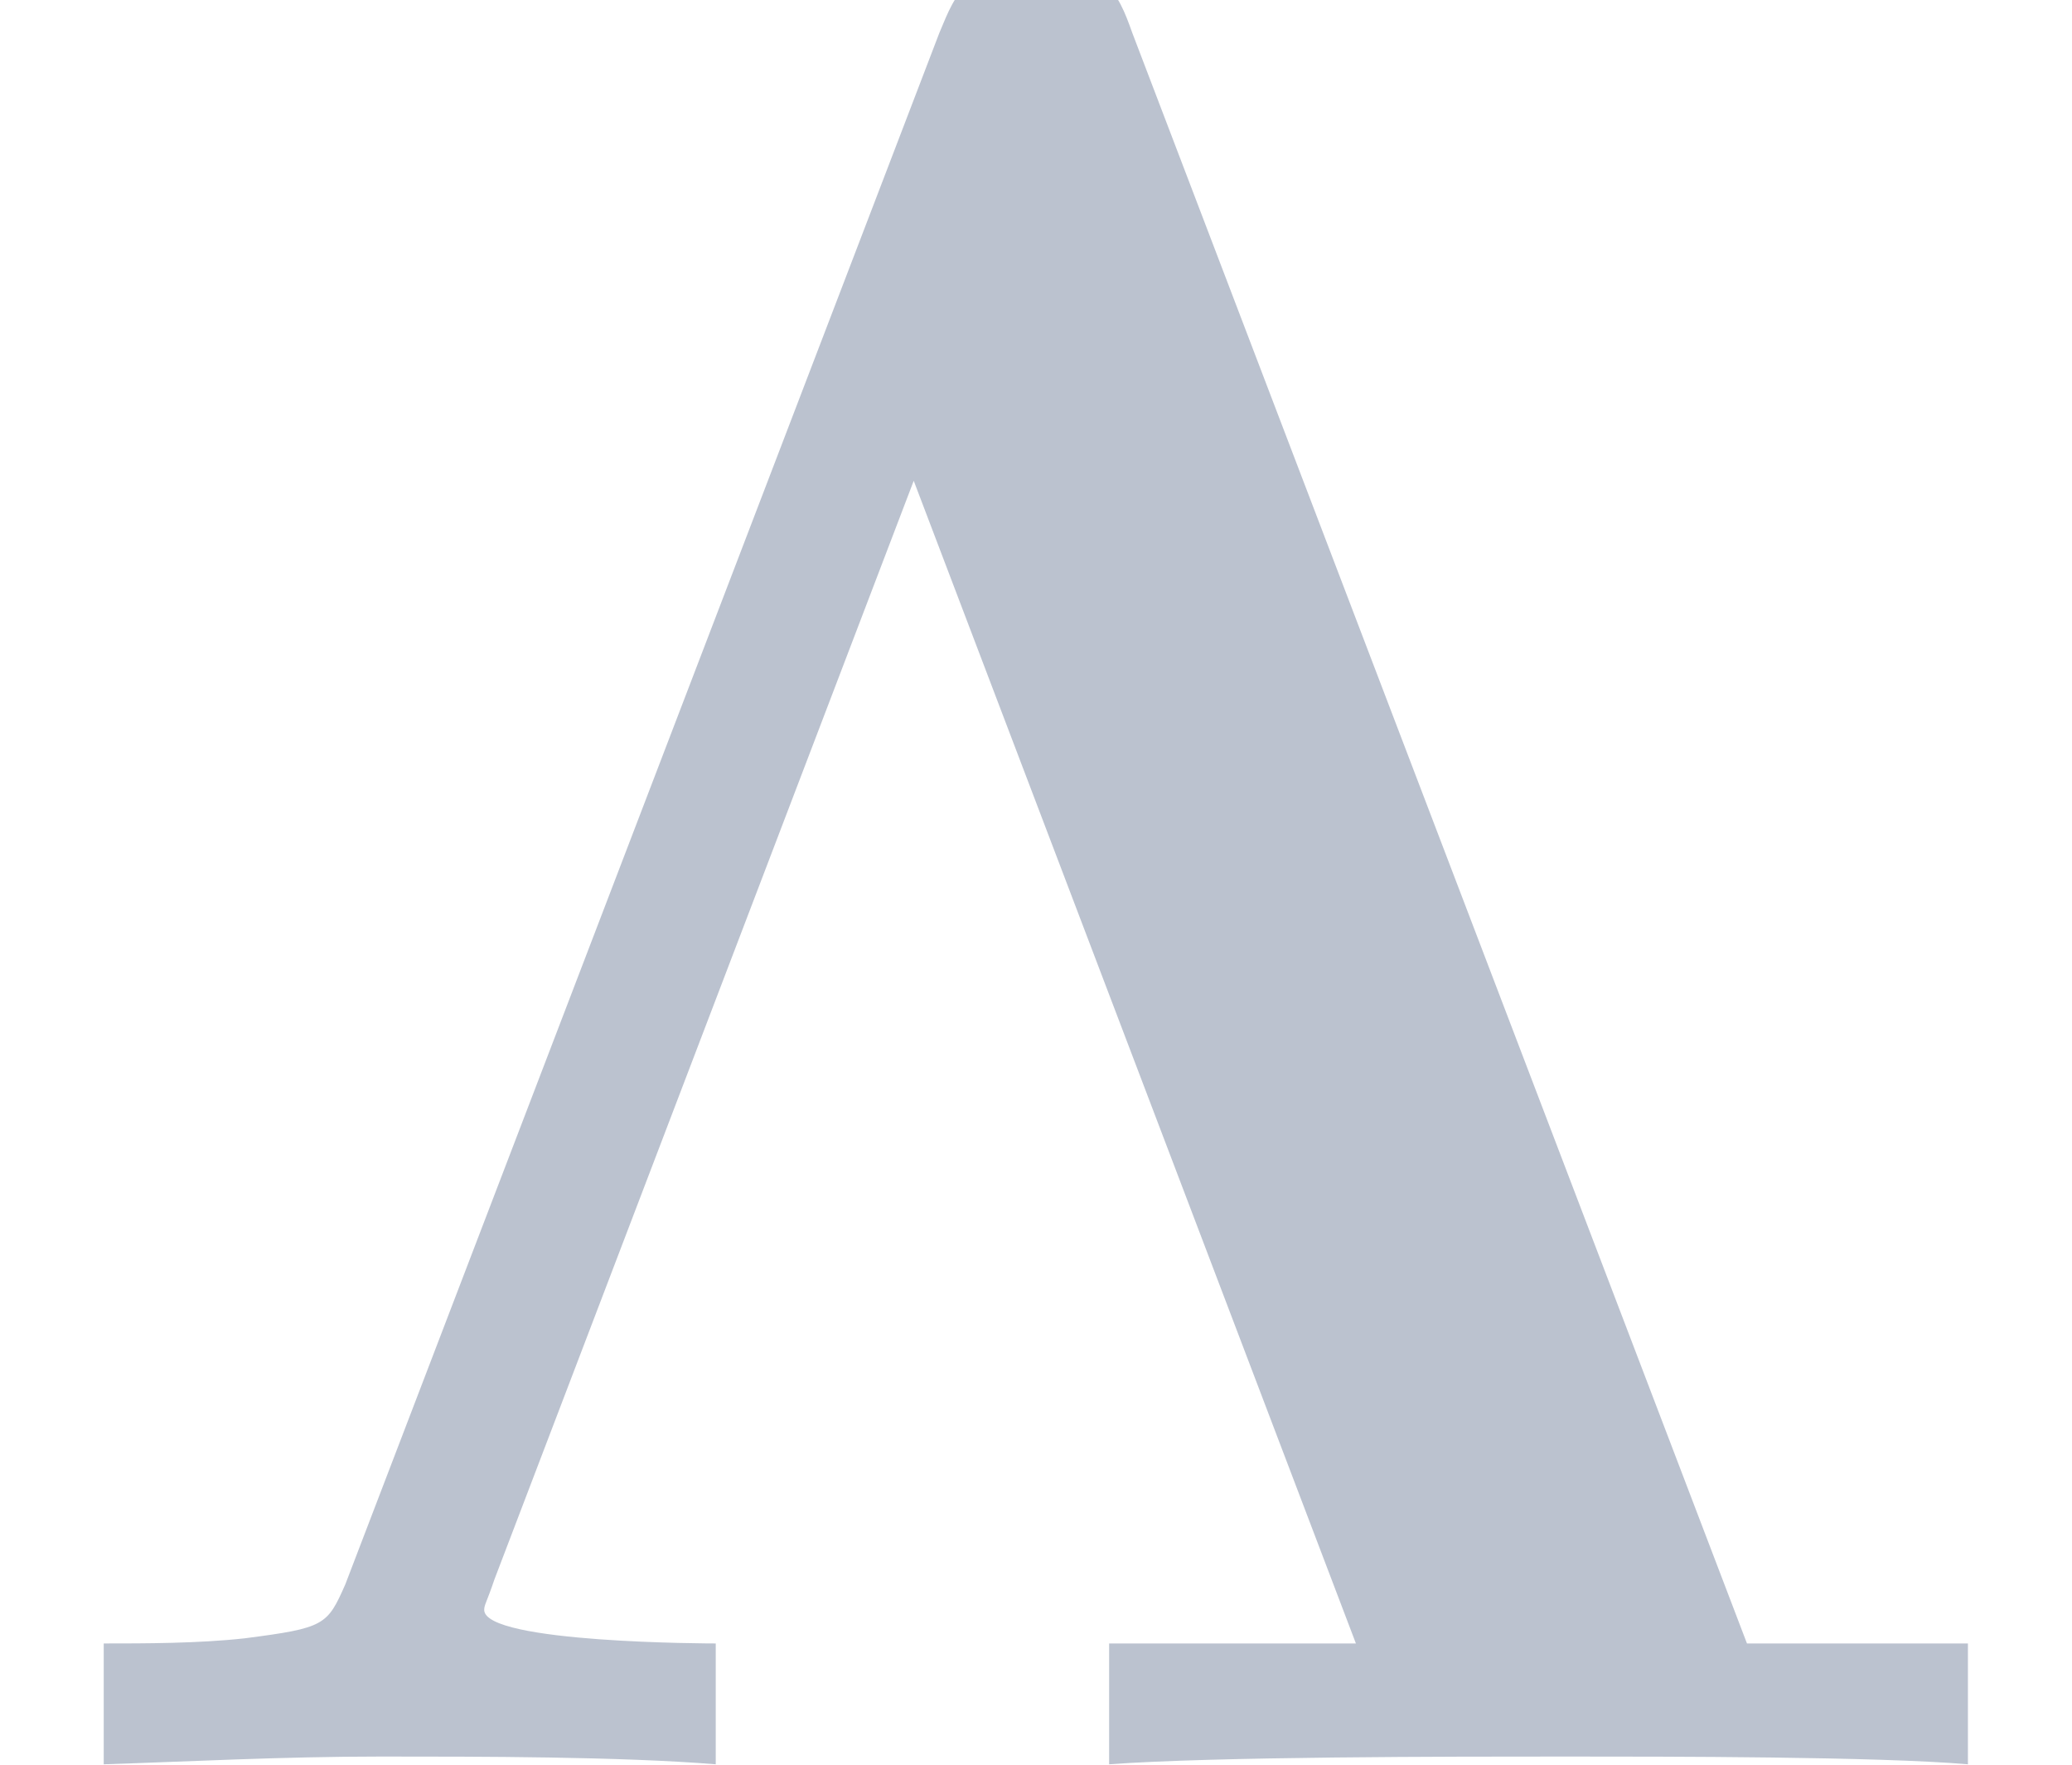 <?xml version='1.0' encoding='UTF-8'?>
<!-- This file was generated by dvisvgm 2.13.3 -->
<svg version='1.1' xmlns='http://www.w3.org/2000/svg' xmlns:xlink='http://www.w3.org/1999/xlink' width='18.711pt' height='15.936pt' viewBox='-33.89 24.501 18.711 15.936'>
<defs>
<path id='g0-3' d='M4.384-6.705C4.324-6.874 4.284-6.954 4.015-6.954C3.736-6.954 3.706-6.874 3.636-6.705L1.335-.697C1.265-.538 1.255-.528 .946-.488C.767-.468 .558-.468 .399-.468V0C.717-.01 1.086-.03 1.474-.03C1.853-.03 2.401-.03 2.77 0V-.468C2.76-.468 1.873-.468 1.873-.598C1.873-.618 1.883-.628 1.913-.717L3.537-4.971L5.25-.468H4.294V0C4.702-.03 5.619-.03 6.067-.03C6.456-.03 7.273-.03 7.621 0V-.468H6.765L4.384-6.705Z'/>
</defs>
<g id='page1' transform='matrix(2.331 0 0 2.331 0 0)'>
<g fill='#bbc2cf'>
<use x='-14.536' y='17.344' xlink:href='#g0-3'/>
</g>
</g>
</svg>
